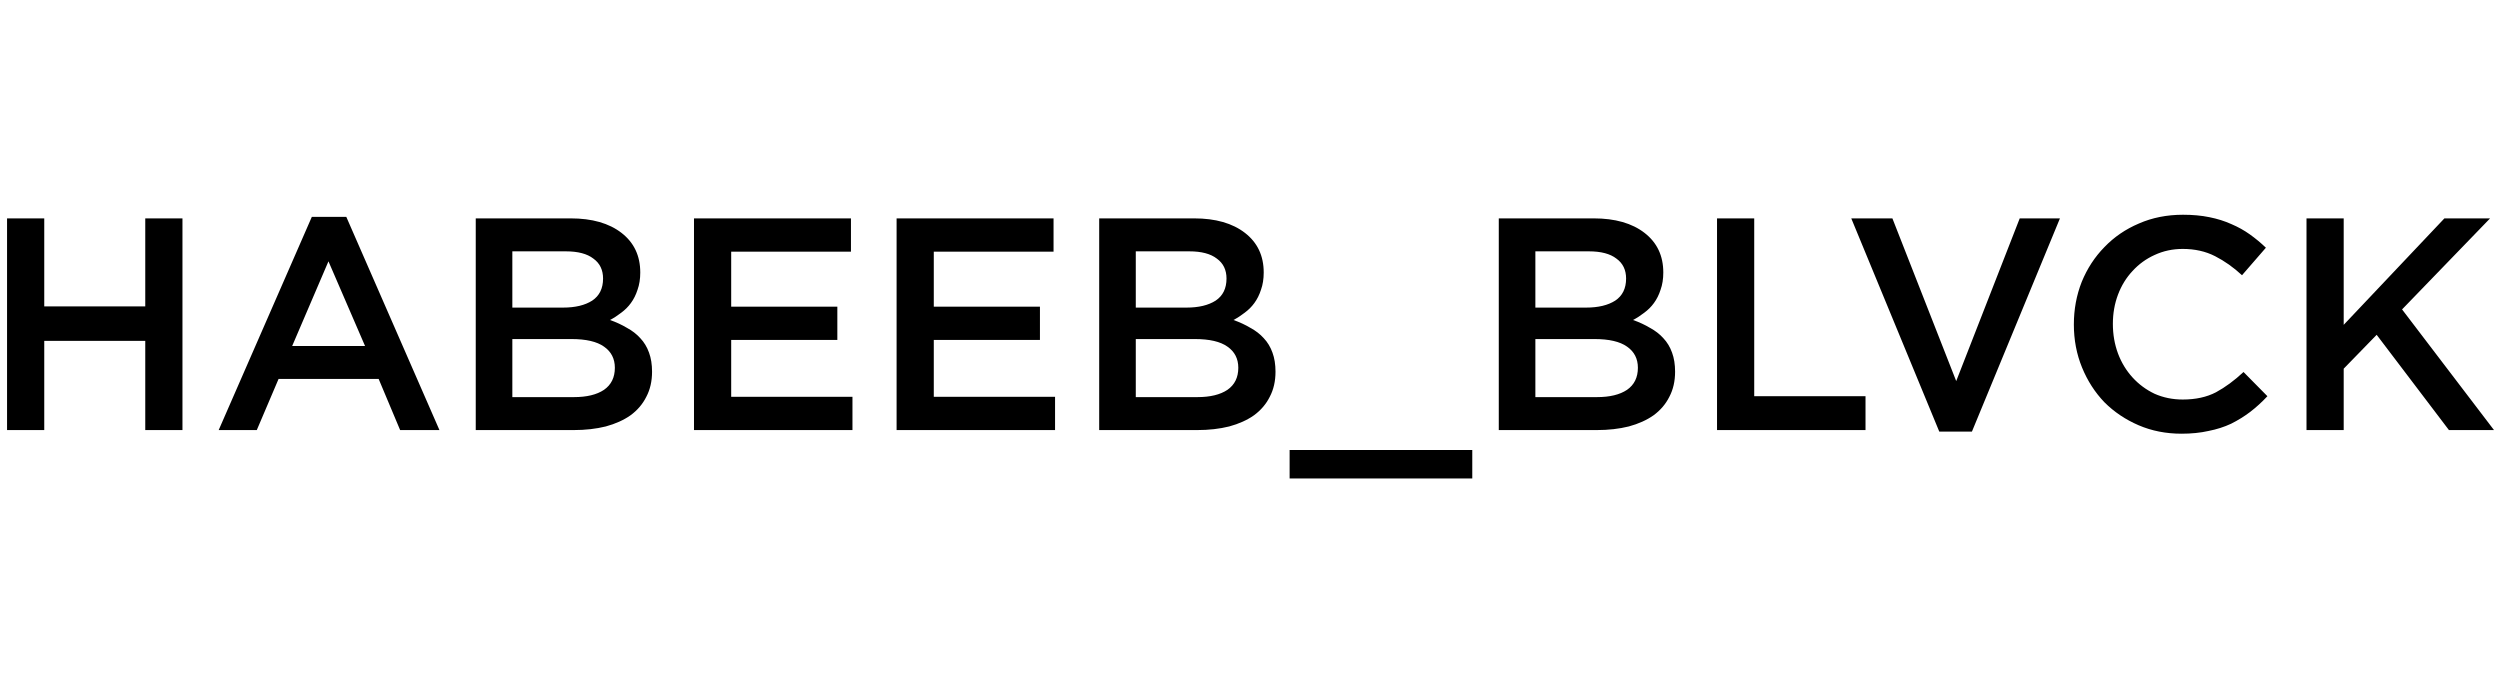 <svg width="98" height="27" viewBox="0 0 248 27" fill="none" xmlns="http://www.w3.org/2000/svg">
<path d="M14.41 13.15V22H18.1V1H14.41V9.73H4.39V1H0.7V22H4.39V13.15H14.41ZM34.353 0.85H30.933L21.693 22H25.473L27.633 16.93H37.563L39.693 22H43.593L34.353 0.85ZM36.213 13.66H28.983L32.583 5.26L36.213 13.66ZM56.614 1H47.194V22H56.914C58.074 22 59.134 21.88 60.094 21.64C61.054 21.38 61.874 21.01 62.554 20.53C63.234 20.03 63.754 19.42 64.114 18.7C64.494 17.98 64.684 17.15 64.684 16.21C64.684 15.49 64.584 14.86 64.384 14.32C64.184 13.76 63.894 13.28 63.514 12.88C63.154 12.48 62.714 12.14 62.194 11.86C61.694 11.56 61.134 11.3 60.514 11.08C60.894 10.88 61.264 10.64 61.624 10.36C62.004 10.08 62.324 9.76 62.584 9.4C62.864 9.02 63.084 8.58 63.244 8.08C63.424 7.58 63.514 7.01 63.514 6.37C63.514 4.71 62.894 3.4 61.654 2.44C60.414 1.48 58.734 1 56.614 1ZM55.864 9.85H50.824V4.27H56.134C57.334 4.27 58.244 4.51 58.864 4.99C59.504 5.45 59.824 6.11 59.824 6.97C59.824 7.95 59.464 8.68 58.744 9.16C58.024 9.62 57.064 9.85 55.864 9.85ZM56.944 18.73H50.824V12.97H56.674C58.134 12.97 59.214 13.22 59.914 13.72C60.634 14.22 60.994 14.92 60.994 15.82C60.994 16.78 60.634 17.51 59.914 18.01C59.194 18.49 58.204 18.73 56.944 18.73ZM84.415 1H68.844V22H84.564V18.7H72.534V13.06H83.064V9.76H72.534V4.3H84.415V1ZM104.512 1H88.942V22H104.662V18.7H92.632V13.06H103.162V9.76H92.632V4.3H104.512V1ZM118.46 1H109.04V22H118.76C119.92 22 120.98 21.88 121.94 21.64C122.9 21.38 123.72 21.01 124.4 20.53C125.08 20.03 125.6 19.42 125.96 18.7C126.34 17.98 126.53 17.15 126.53 16.21C126.53 15.49 126.43 14.86 126.23 14.32C126.03 13.76 125.74 13.28 125.36 12.88C125 12.48 124.56 12.14 124.04 11.86C123.54 11.56 122.98 11.3 122.36 11.08C122.74 10.88 123.11 10.64 123.47 10.36C123.85 10.08 124.17 9.76 124.43 9.4C124.71 9.02 124.93 8.58 125.09 8.08C125.27 7.58 125.36 7.01 125.36 6.37C125.36 4.71 124.74 3.4 123.5 2.44C122.26 1.48 120.58 1 118.46 1ZM117.71 9.85H112.67V4.27H117.98C119.18 4.27 120.09 4.51 120.71 4.99C121.35 5.45 121.67 6.11 121.67 6.97C121.67 7.95 121.31 8.68 120.59 9.16C119.87 9.62 118.91 9.85 117.71 9.85ZM118.79 18.73H112.67V12.97H118.52C119.98 12.97 121.06 13.22 121.76 13.72C122.48 14.22 122.84 14.92 122.84 15.82C122.84 16.78 122.48 17.51 121.76 18.01C121.04 18.49 120.05 18.73 118.79 18.73ZM127.93 23.98V26.8H146.05V23.98H127.93ZM158.099 1H148.679V22H158.399C159.559 22 160.619 21.88 161.579 21.64C162.539 21.38 163.359 21.01 164.039 20.53C164.719 20.03 165.239 19.42 165.599 18.7C165.979 17.98 166.169 17.15 166.169 16.21C166.169 15.49 166.069 14.86 165.869 14.32C165.669 13.76 165.379 13.28 164.999 12.88C164.639 12.48 164.199 12.14 163.679 11.86C163.179 11.56 162.619 11.3 161.999 11.08C162.379 10.88 162.749 10.64 163.109 10.36C163.489 10.08 163.809 9.76 164.069 9.4C164.349 9.02 164.569 8.58 164.729 8.08C164.909 7.58 164.999 7.01 164.999 6.37C164.999 4.71 164.379 3.4 163.139 2.44C161.899 1.48 160.219 1 158.099 1ZM157.349 9.85H152.309V4.27H157.619C158.819 4.27 159.729 4.51 160.349 4.99C160.989 5.45 161.309 6.11 161.309 6.97C161.309 7.95 160.949 8.68 160.229 9.16C159.509 9.62 158.549 9.85 157.349 9.85ZM158.429 18.73H152.309V12.97H158.159C159.619 12.97 160.699 13.22 161.399 13.72C162.119 14.22 162.479 14.92 162.479 15.82C162.479 16.78 162.119 17.51 161.399 18.01C160.679 18.49 159.689 18.73 158.429 18.73ZM170.329 22H185.059V18.64H174.019V1H170.329V22ZM194.056 17.14L187.726 1H183.646L192.376 22.15H195.616L204.346 1H200.356L194.056 17.14ZM224.927 18.64L222.557 16.24C221.657 17.08 220.747 17.75 219.827 18.25C218.907 18.73 217.807 18.97 216.527 18.97C215.527 18.97 214.597 18.78 213.737 18.4C212.897 18 212.167 17.46 211.547 16.78C210.927 16.1 210.447 15.31 210.107 14.41C209.767 13.49 209.597 12.51 209.597 11.47C209.597 10.43 209.767 9.46 210.107 8.56C210.447 7.66 210.927 6.88 211.547 6.22C212.167 5.54 212.897 5.01 213.737 4.63C214.597 4.23 215.527 4.03 216.527 4.03C217.727 4.03 218.797 4.27 219.737 4.75C220.677 5.23 221.567 5.86 222.407 6.64L224.777 3.91C224.277 3.43 223.747 2.99 223.187 2.59C222.627 2.19 222.017 1.85 221.357 1.57C220.697 1.27 219.967 1.04 219.167 0.88C218.387 0.72 217.517 0.64 216.557 0.64C214.957 0.64 213.497 0.93 212.177 1.51C210.857 2.07 209.717 2.85 208.757 3.85C207.797 4.83 207.047 5.98 206.507 7.3C205.987 8.62 205.727 10.03 205.727 11.53C205.727 13.05 205.997 14.47 206.537 15.79C207.077 17.11 207.817 18.26 208.757 19.24C209.717 20.2 210.847 20.96 212.147 21.52C213.447 22.08 214.867 22.36 216.407 22.36C217.387 22.36 218.277 22.27 219.077 22.09C219.897 21.93 220.647 21.69 221.327 21.37C222.007 21.03 222.637 20.64 223.217 20.2C223.817 19.74 224.387 19.22 224.927 18.64ZM238.285 10.03L247.015 1H242.485L232.495 11.56V1H228.805V22H232.495V15.91L235.765 12.55L242.935 22H247.405L238.285 10.03Z" fill="black"/>
</svg>
